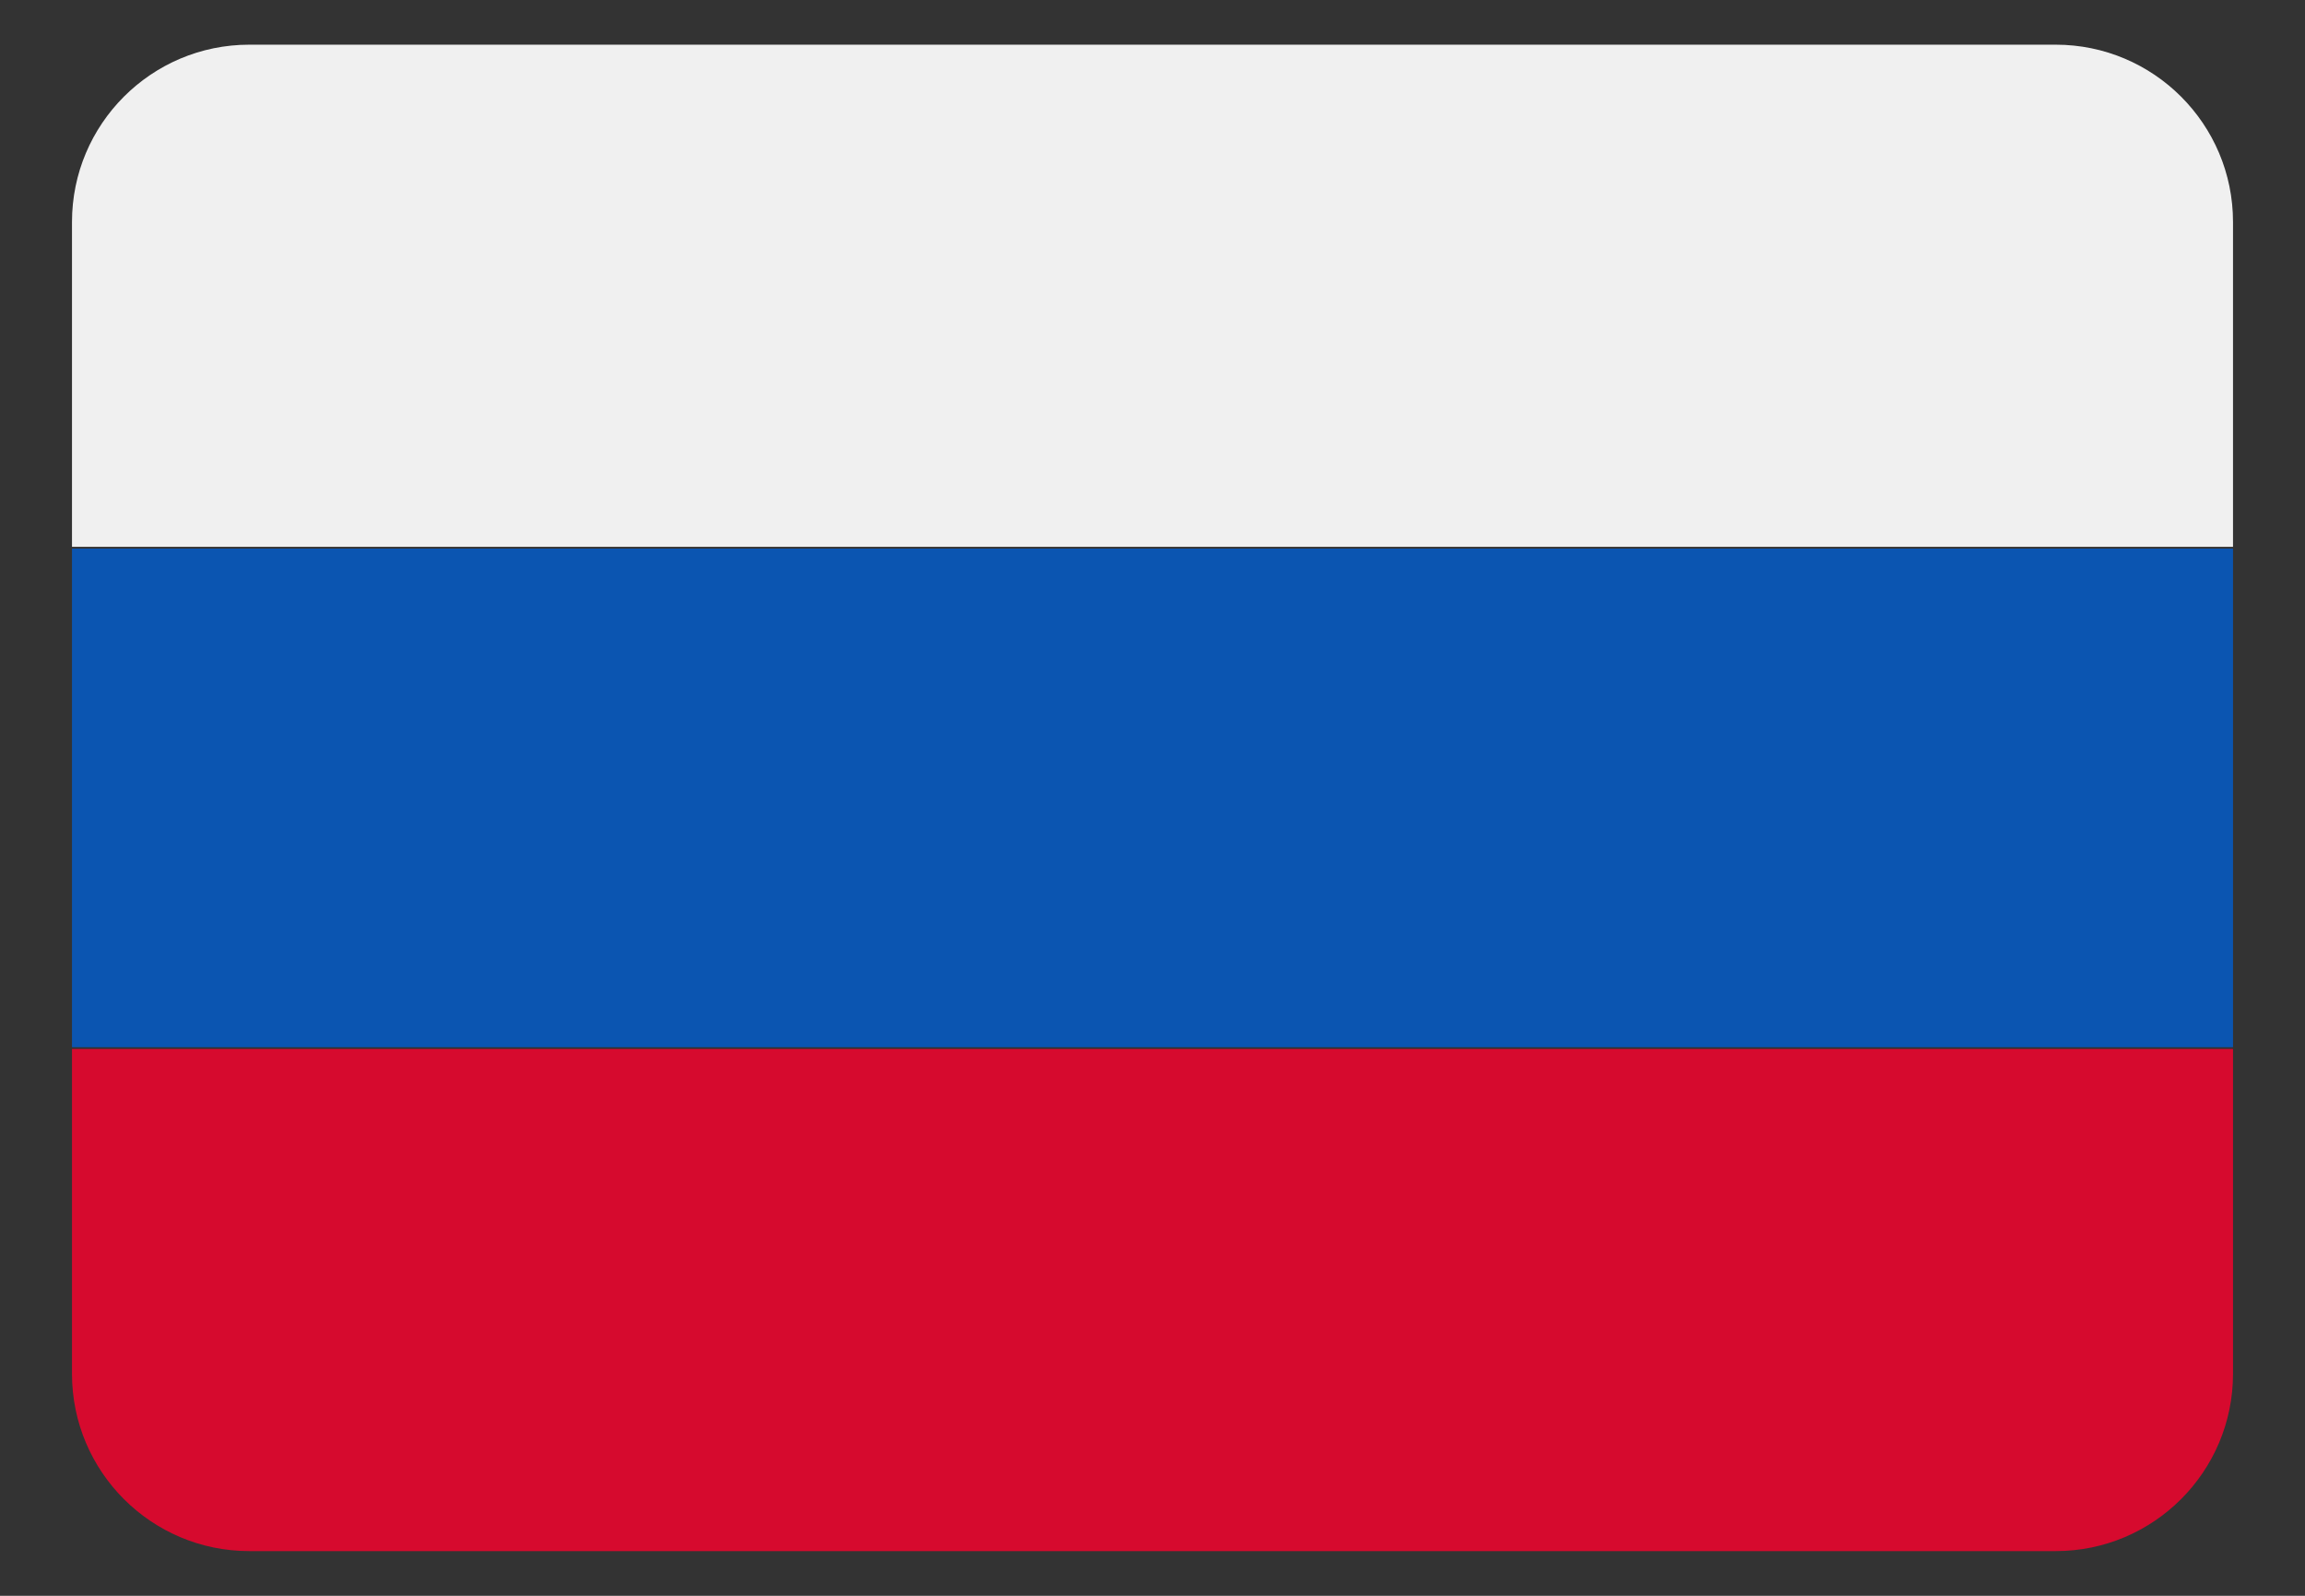 <svg width="26" height="18" viewBox="0 0 26 18" fill="none" xmlns="http://www.w3.org/2000/svg">
<rect x="0" y="0" width="26" height="18" fill="#333333" stroke="none"/>
<path d="M0.812 6.188H25.188V11.812H0.812V6.188Z" fill="#0B55B1"/>
<path d="M0.812 2.504C0.812 1.4 1.708 0.504 2.812 0.504H23.188C24.292 0.504 25.188 1.4 25.188 2.504V6.168H0.812V2.504Z" fill="#F0F0F0"/>
<path d="M0.812 11.832H25.188V15.496C25.188 16.6 24.292 17.496 23.188 17.496H2.812C1.708 17.496 0.812 16.6 0.812 15.496V11.832Z" fill="#D60A2E"/>
</svg>
